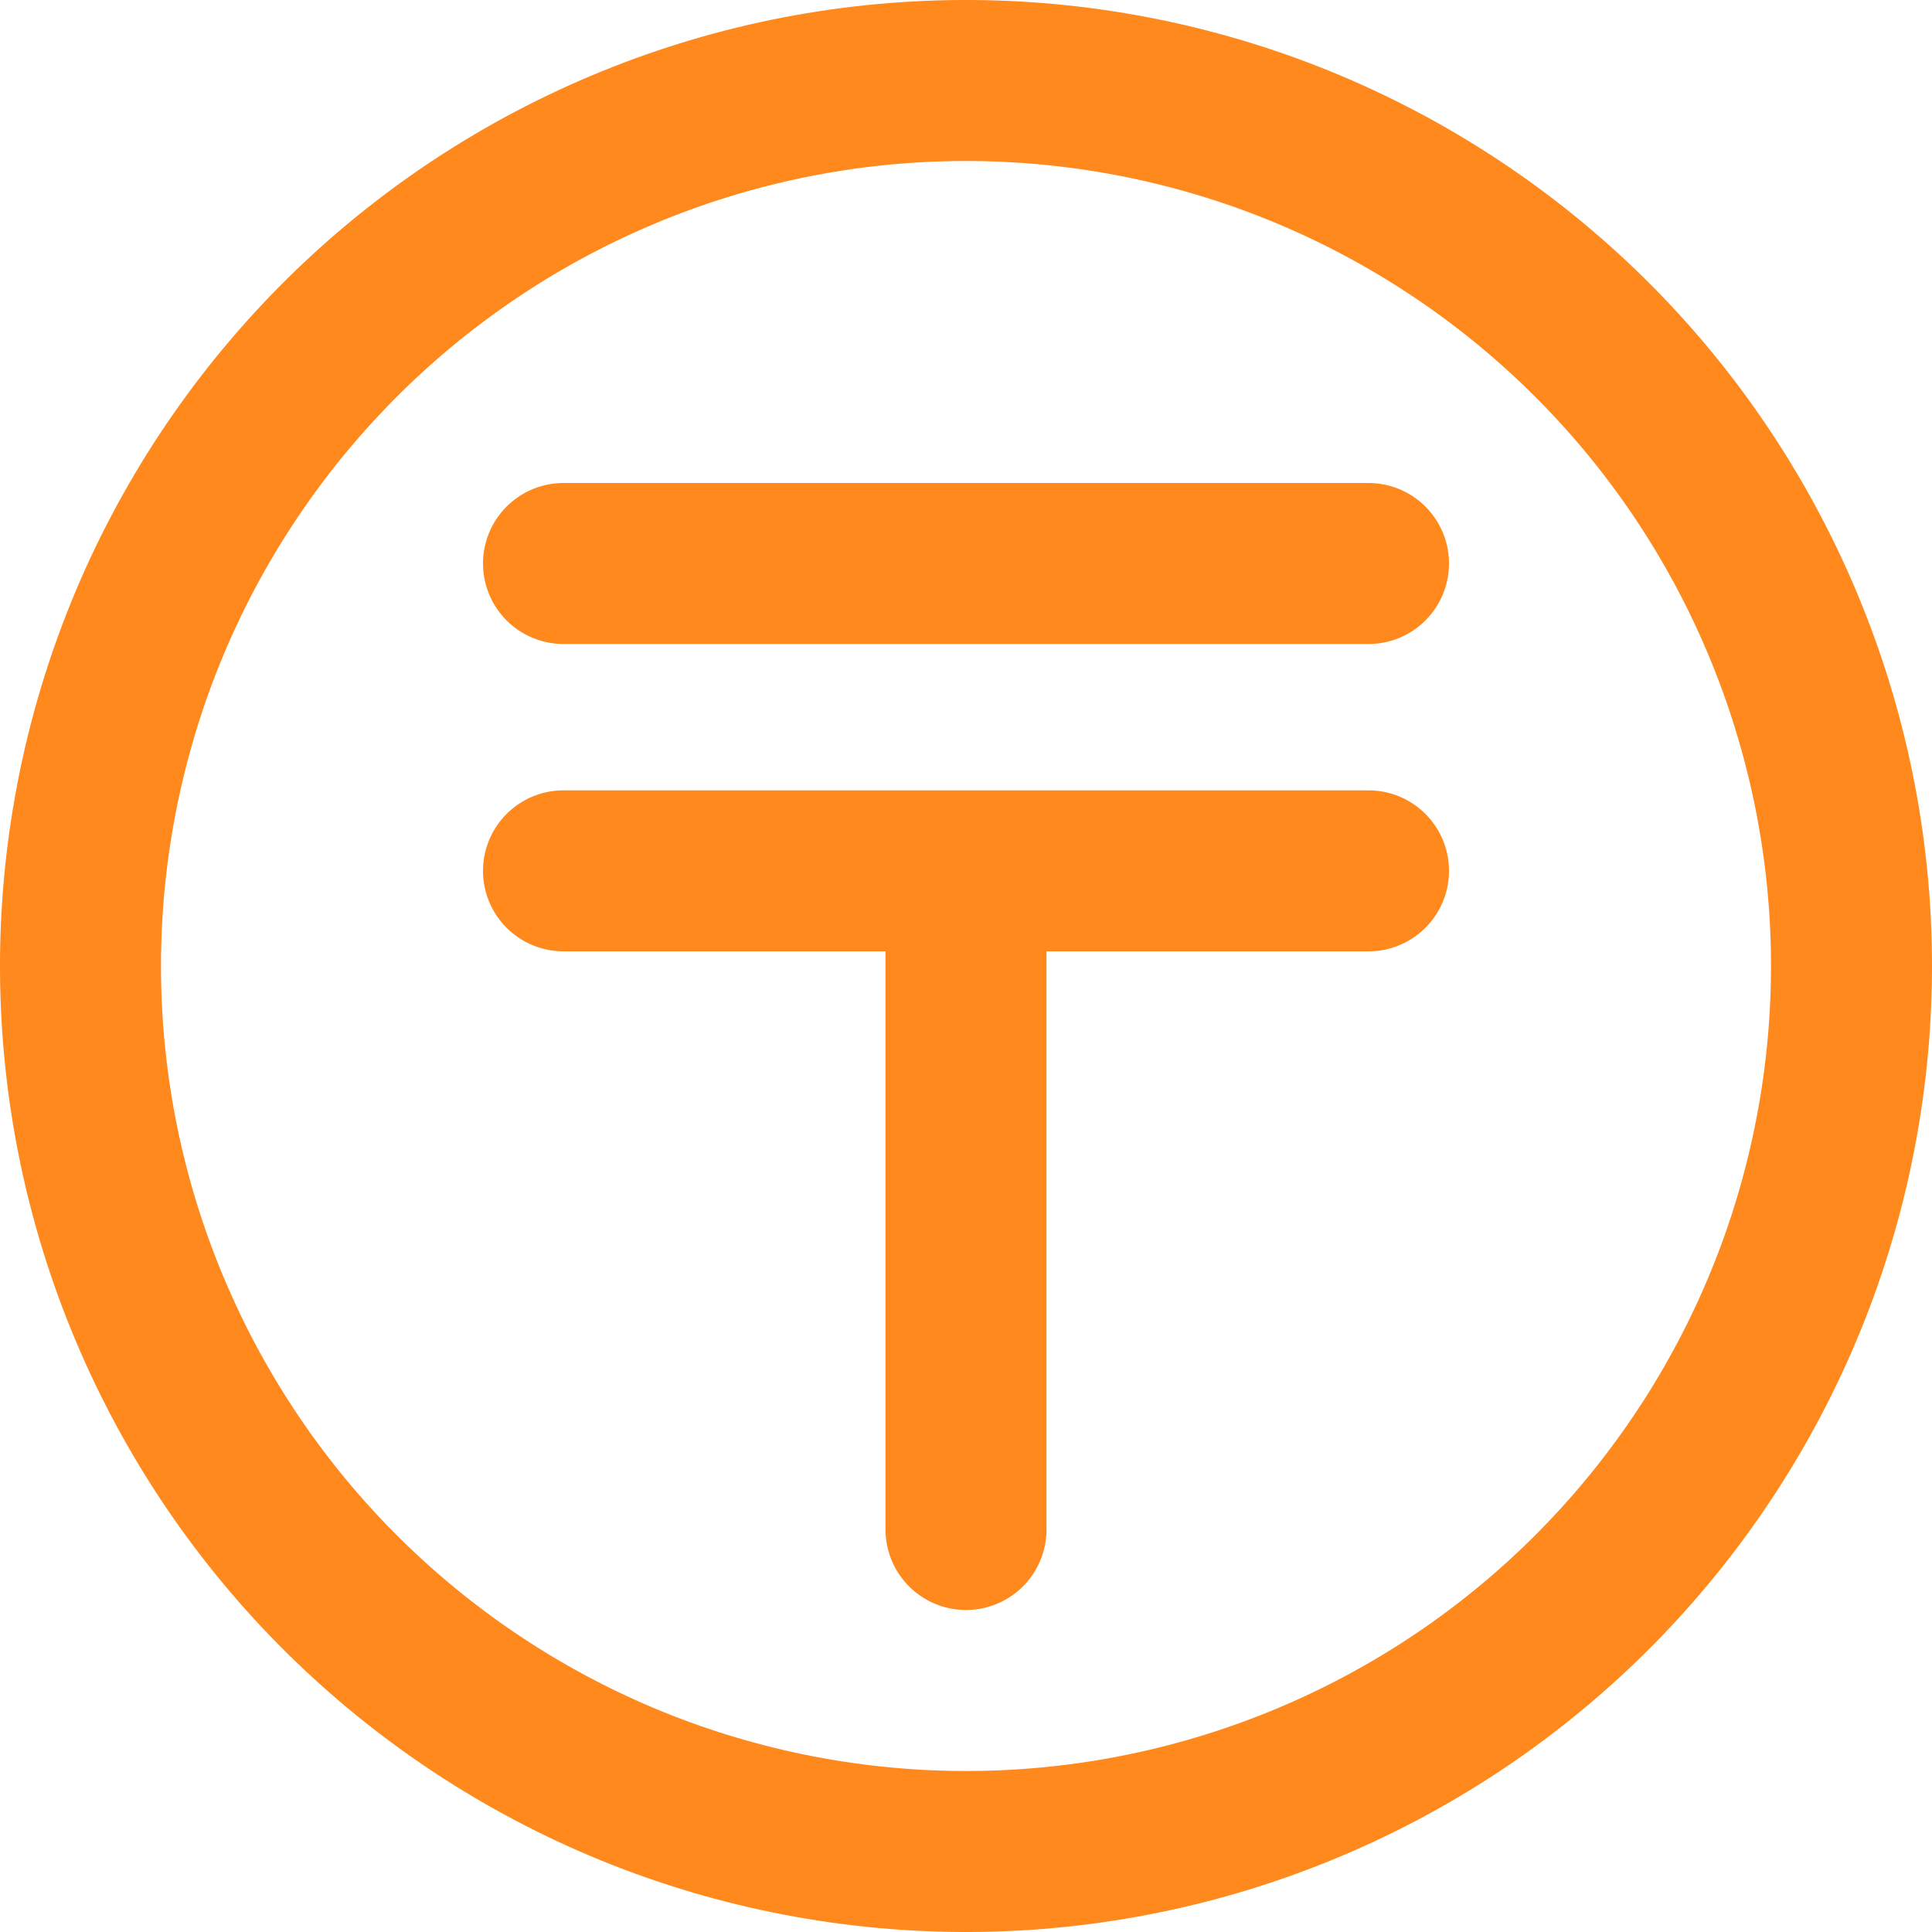 <svg width="24" height="24" viewBox="0 0 24 24" fill="none" xmlns="http://www.w3.org/2000/svg">
<g clip-path="url(#clip0_4306_2255)">
<path d="M12 10.818V19M12 10.818H17M12 10.818H7M7 7H17" stroke="#FF891C" stroke-width="2" stroke-linecap="round" stroke-linejoin="round"/>
<path d="M22.029 7.482C22.622 8.799 22.951 10.22 22.995 11.664C23.039 13.107 22.798 14.546 22.287 15.897C21.775 17.247 21.002 18.484 20.012 19.537C19.023 20.589 17.835 21.436 16.518 22.029C15.201 22.622 13.78 22.951 12.336 22.995C10.893 23.039 9.454 22.798 8.103 22.287C6.752 21.775 5.516 21.002 4.463 20.012C3.411 19.023 2.564 17.835 1.971 16.518C1.377 15.201 1.049 13.78 1.005 12.336C0.961 10.893 1.202 9.454 1.713 8.103C2.225 6.752 2.998 5.516 3.988 4.463C4.977 3.411 6.165 2.564 7.482 1.971C8.799 1.377 10.22 1.049 11.664 1.005C13.107 0.961 14.546 1.202 15.897 1.713C17.247 2.225 18.484 2.998 19.537 3.988C20.589 4.977 21.436 6.165 22.029 7.482L22.029 7.482Z" stroke="#FF891C" stroke-width="2" stroke-linecap="round"/>
</g>
<defs>
<clipPath id="clip0_4306_2255">
<rect width="24" height="24" fill="white"/>
</clipPath>
</defs>
</svg>
